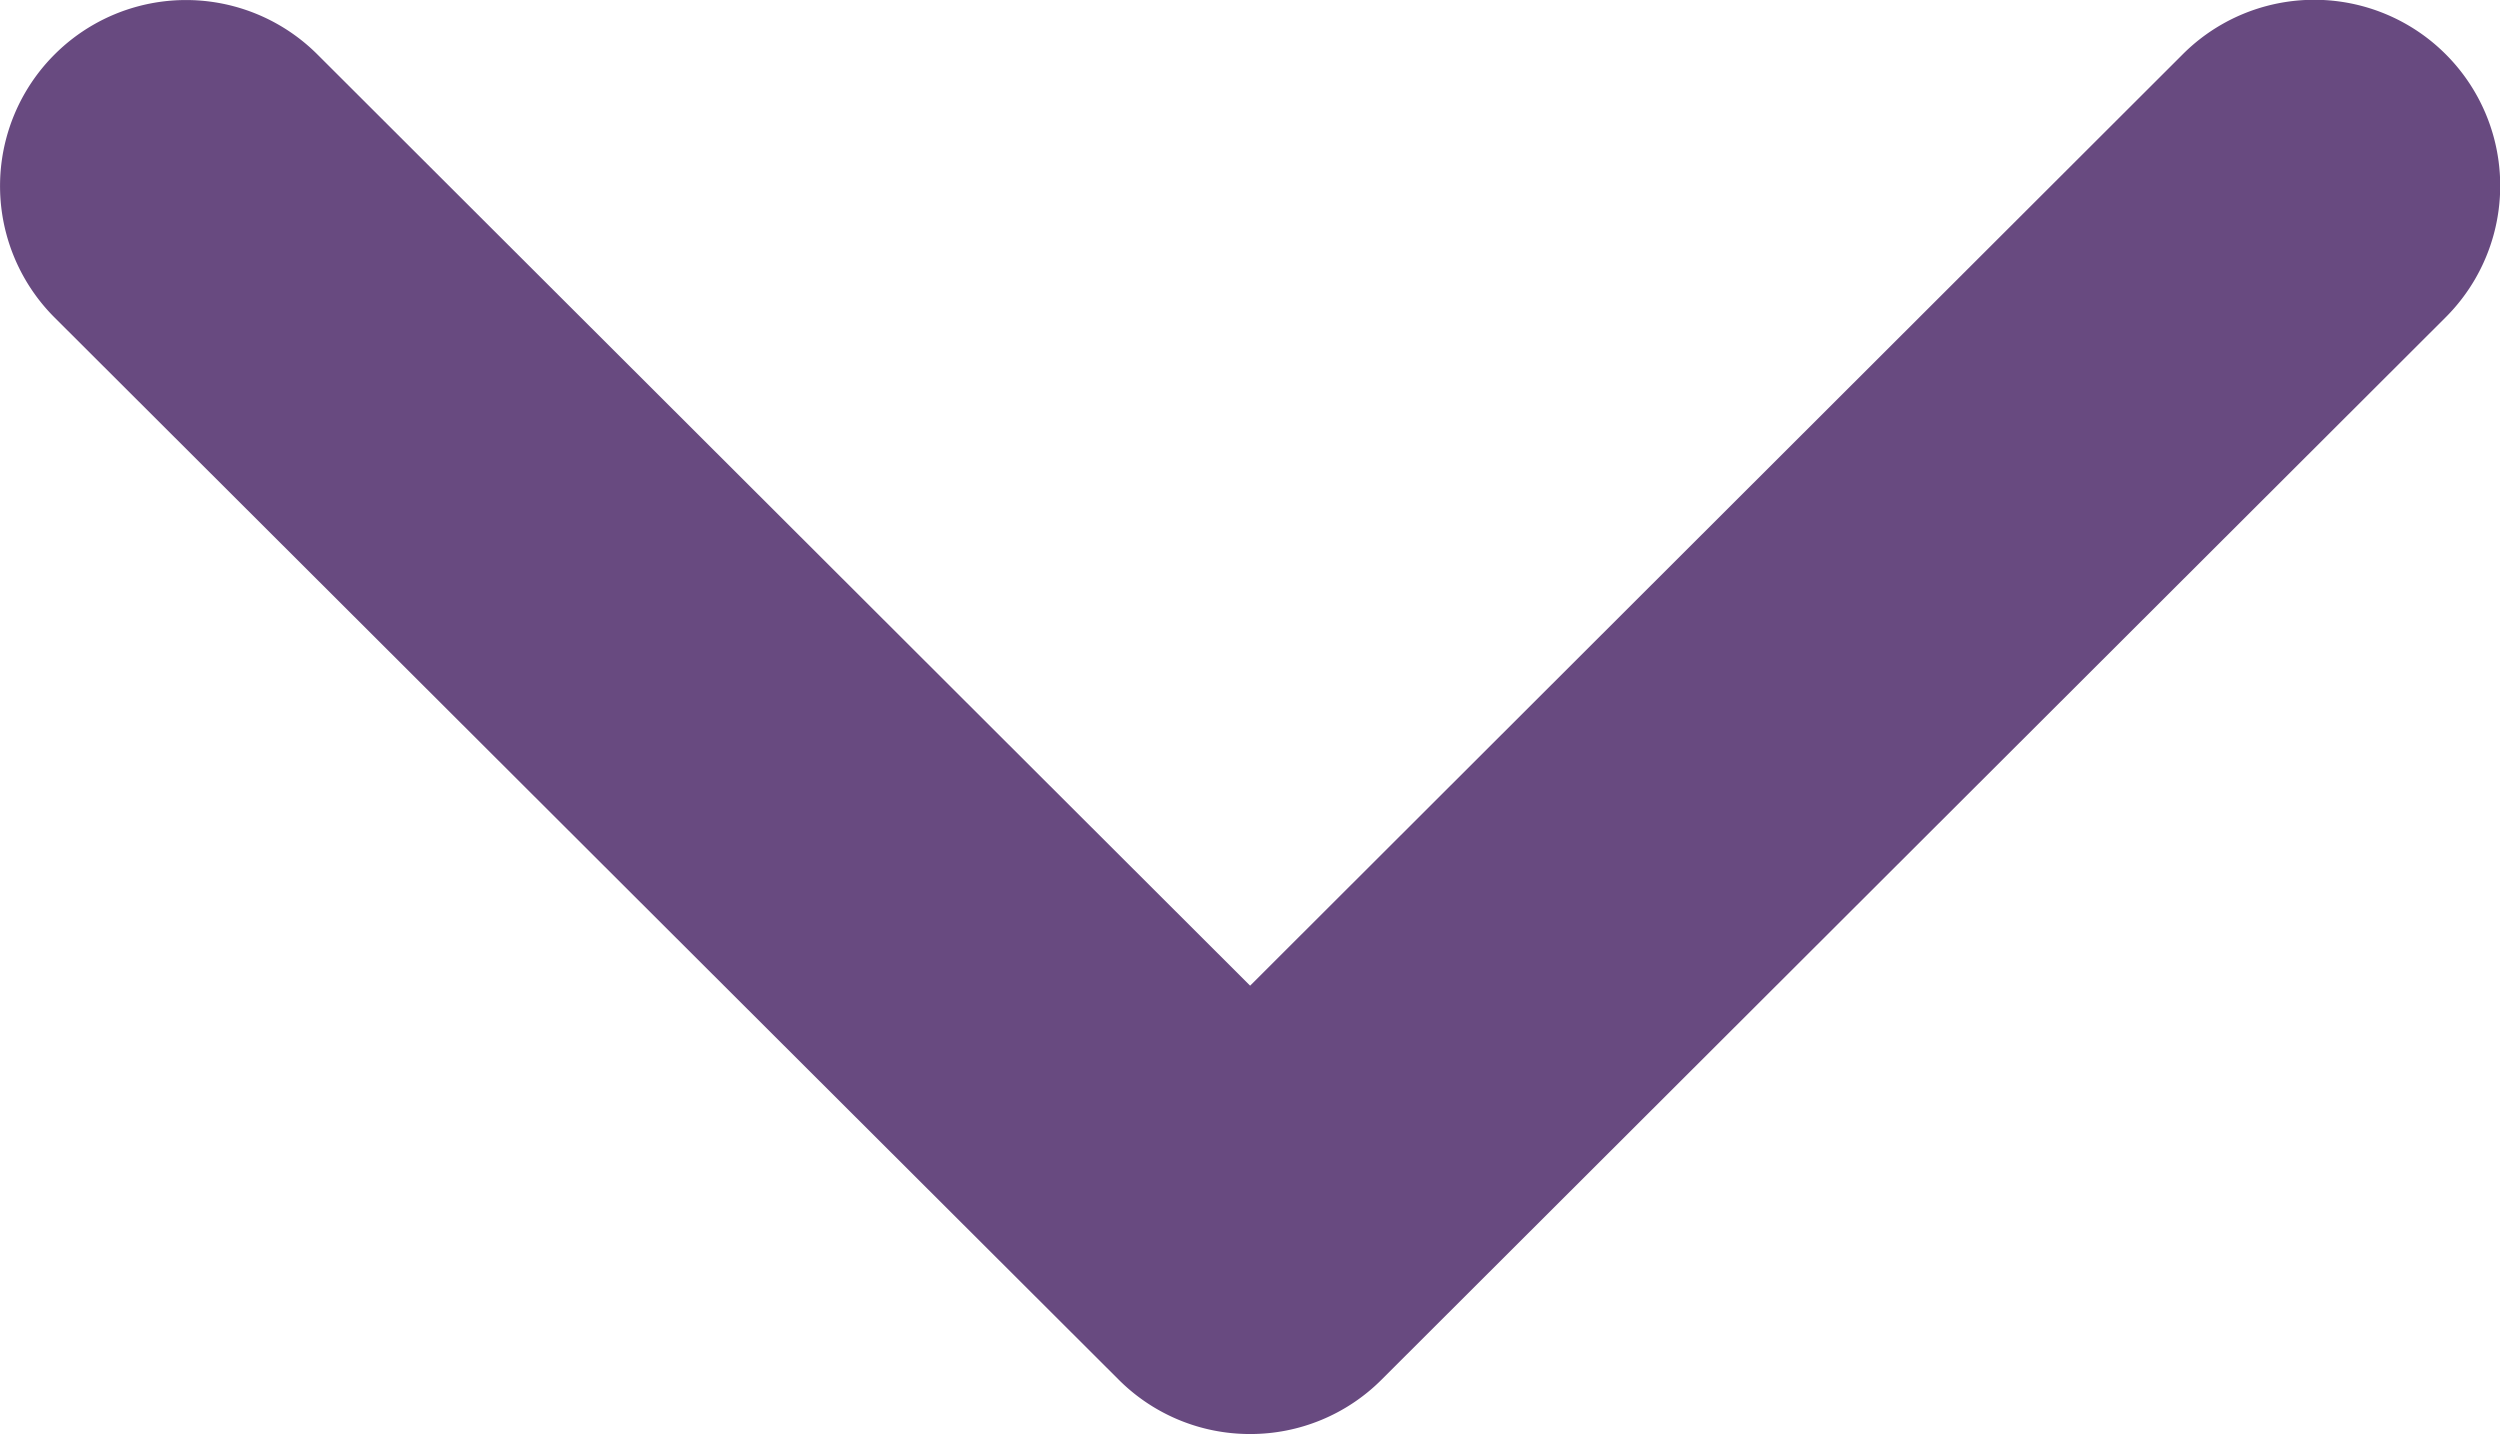 <svg xmlns="http://www.w3.org/2000/svg" width="10.087" height="5.786" viewBox="0 0 10.087 5.786">
  <defs>
    <style>
      .cls-1 {
        fill: #684a80;
      }
    </style>
  </defs>
  <path id="Path_1297" data-name="Path 1297" class="cls-1" d="M4.294,5.036a.748.748,0,0,1-.53-.219L-.53.531a.75.75,0,0,1,0-1.061.75.75,0,0,1,1.061,0L4.294,3.227,8.057-.531a.75.75,0,0,1,1.061,0,.75.75,0,0,1,0,1.061L4.824,4.817A.748.748,0,0,1,4.294,5.036Z" transform="translate(0.75 0.75)"/>
</svg>
